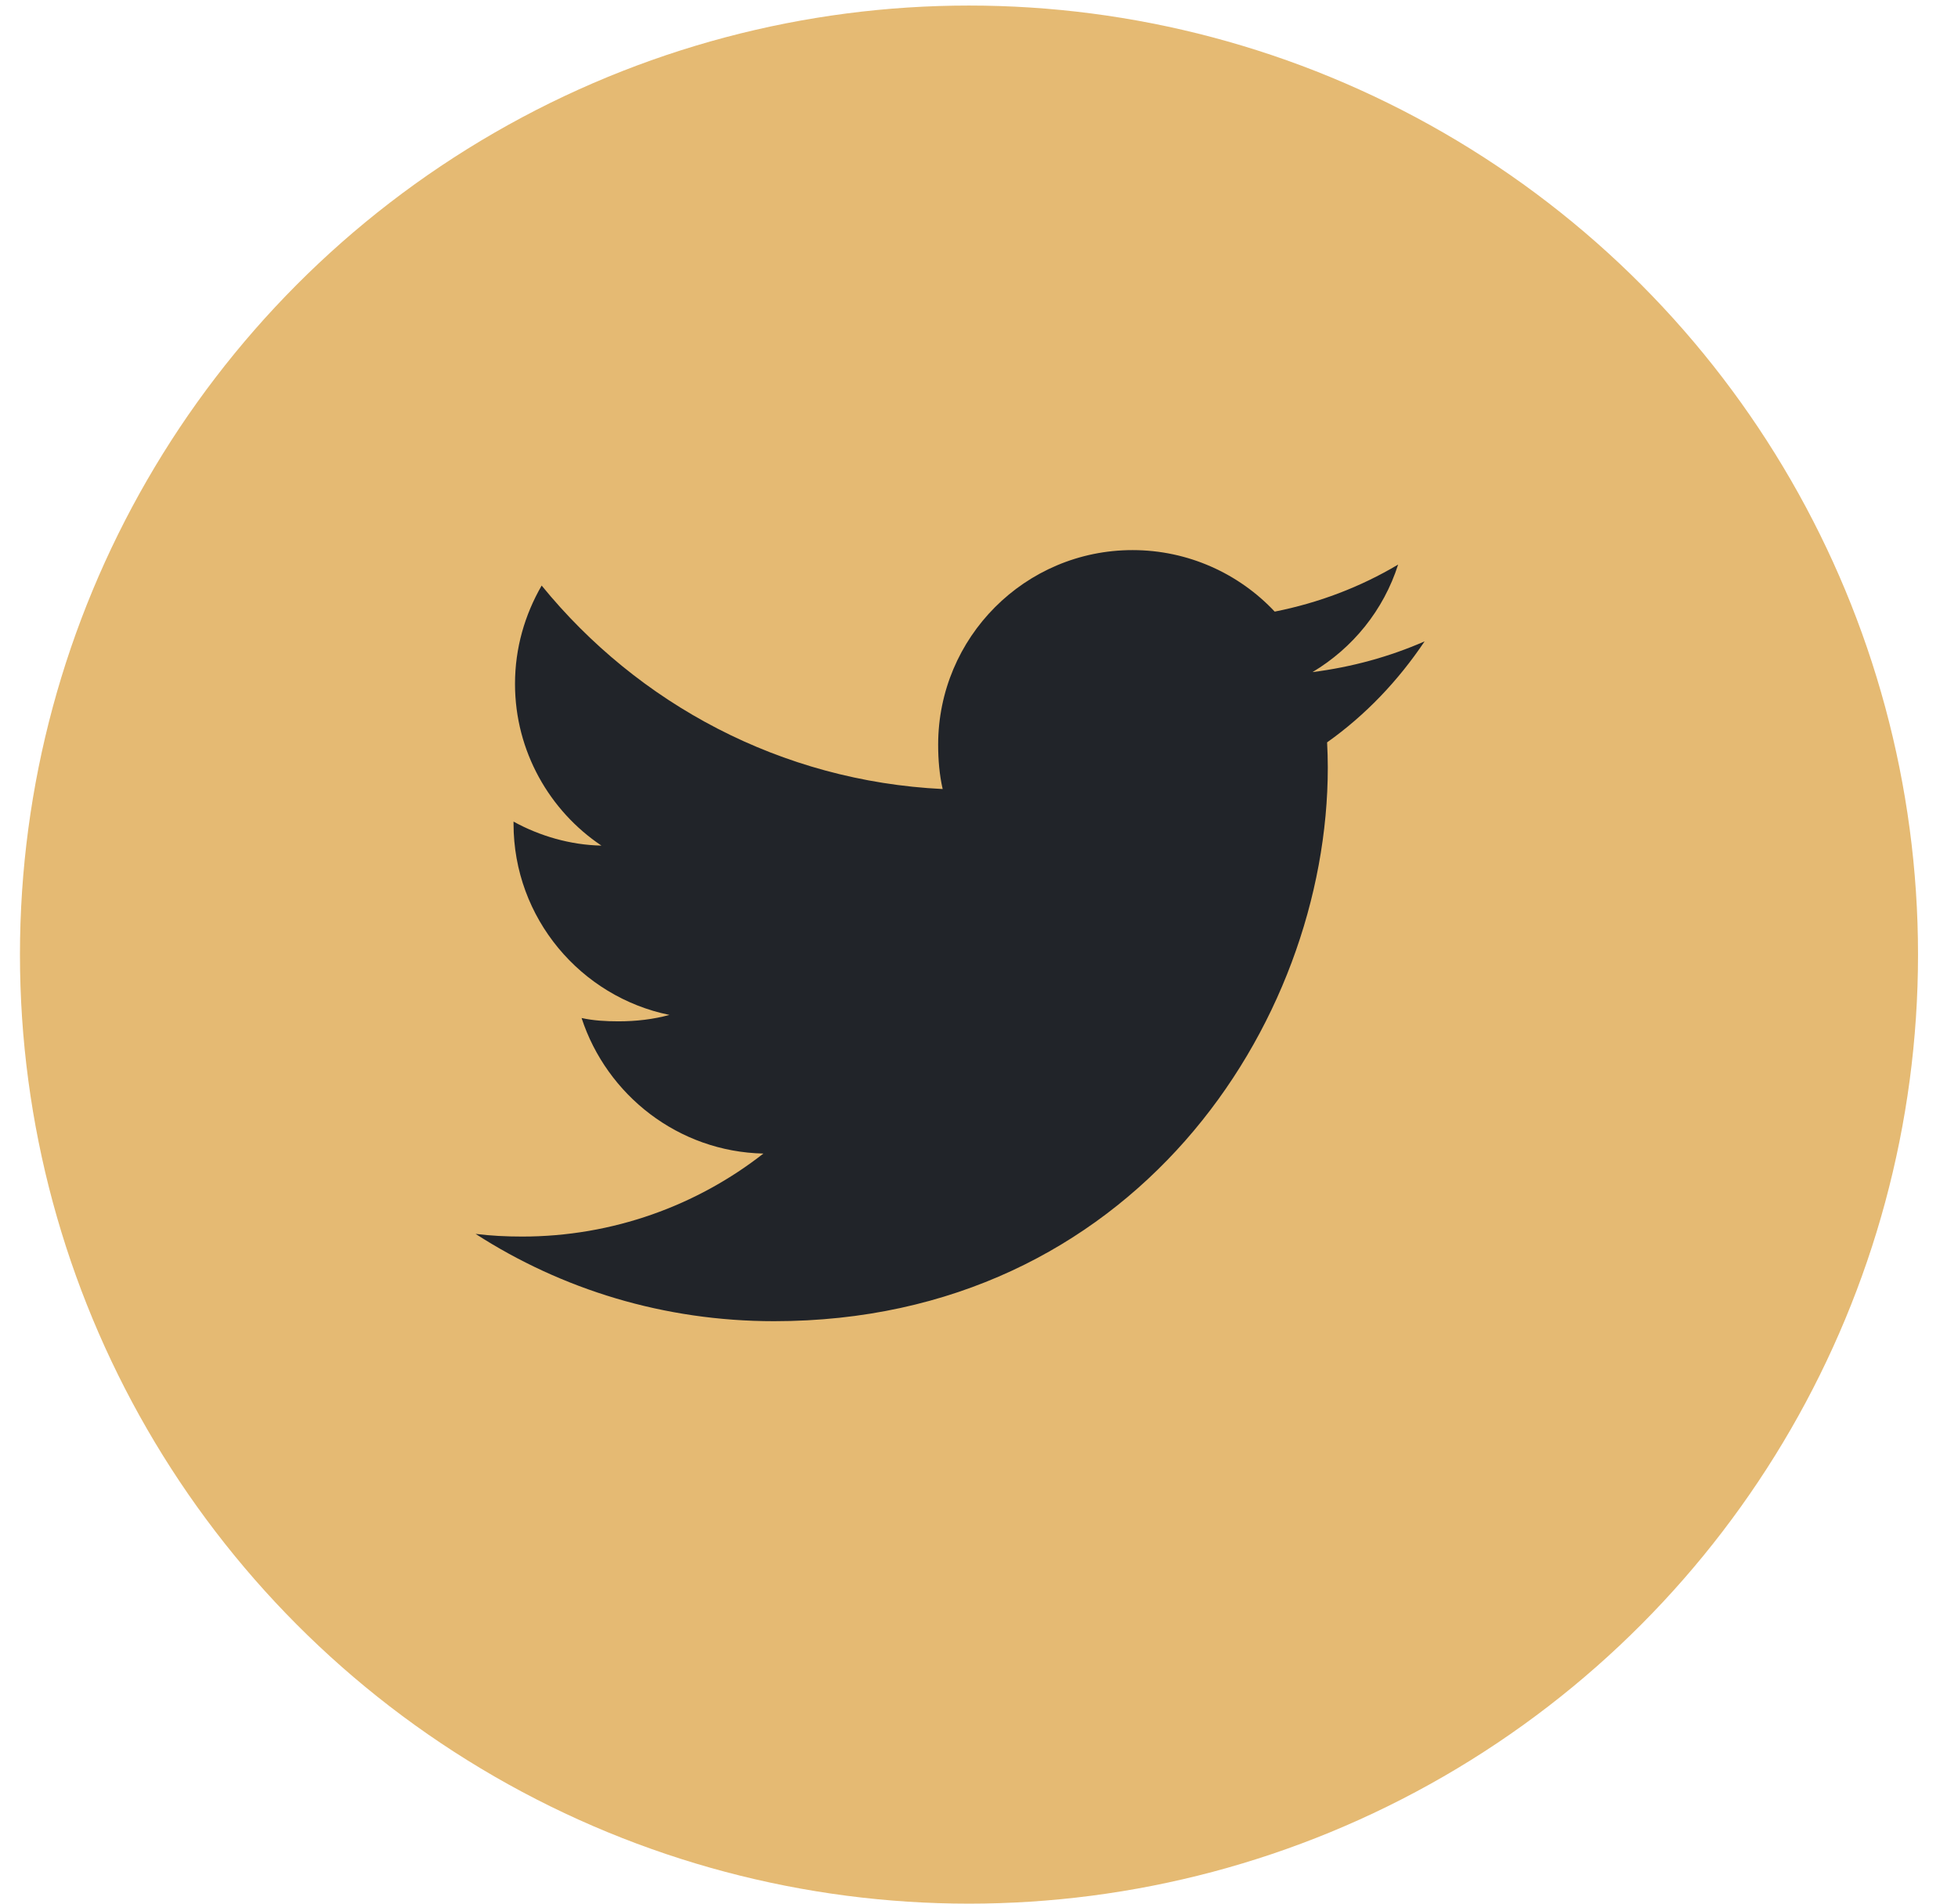 <svg width="36" height="35" viewBox="0 0 36 35" fill="none" xmlns="http://www.w3.org/2000/svg">
<circle cx="17.816" cy="17.551" r="17.449" fill="#E5BA73"/>
<g clip-path="url(#clip0_971_461)">
<path d="M26.193 11.792C25.544 12.076 24.853 12.265 24.132 12.357C24.873 11.914 25.439 11.218 25.706 10.38C25.014 10.792 24.251 11.083 23.437 11.245C22.781 10.546 21.845 10.114 20.824 10.114C18.844 10.114 17.249 11.721 17.249 13.692C17.249 13.975 17.273 14.248 17.332 14.507C14.358 14.362 11.727 12.937 9.959 10.766C9.65 11.301 9.469 11.914 9.469 12.574C9.469 13.813 10.107 14.911 11.058 15.547C10.484 15.536 9.92 15.369 9.442 15.106V15.145C9.442 16.884 10.682 18.328 12.308 18.66C12.017 18.74 11.7 18.778 11.37 18.778C11.141 18.778 10.91 18.765 10.693 18.717C11.156 20.134 12.472 21.175 14.036 21.209C12.819 22.161 11.273 22.735 9.6 22.735C9.307 22.735 9.026 22.721 8.744 22.686C10.329 23.707 12.207 24.291 14.232 24.291C20.814 24.291 24.413 18.838 24.413 14.111C24.413 13.953 24.408 13.801 24.4 13.649C25.11 13.145 25.707 12.516 26.193 11.792Z" fill="#212429"/>
</g>
<defs>
<clipPath id="clip0_971_461">
<rect width="17.449" height="17.449" fill="white" transform="translate(8.742 8.478)"/>
</clipPath>
</defs>
</svg>
